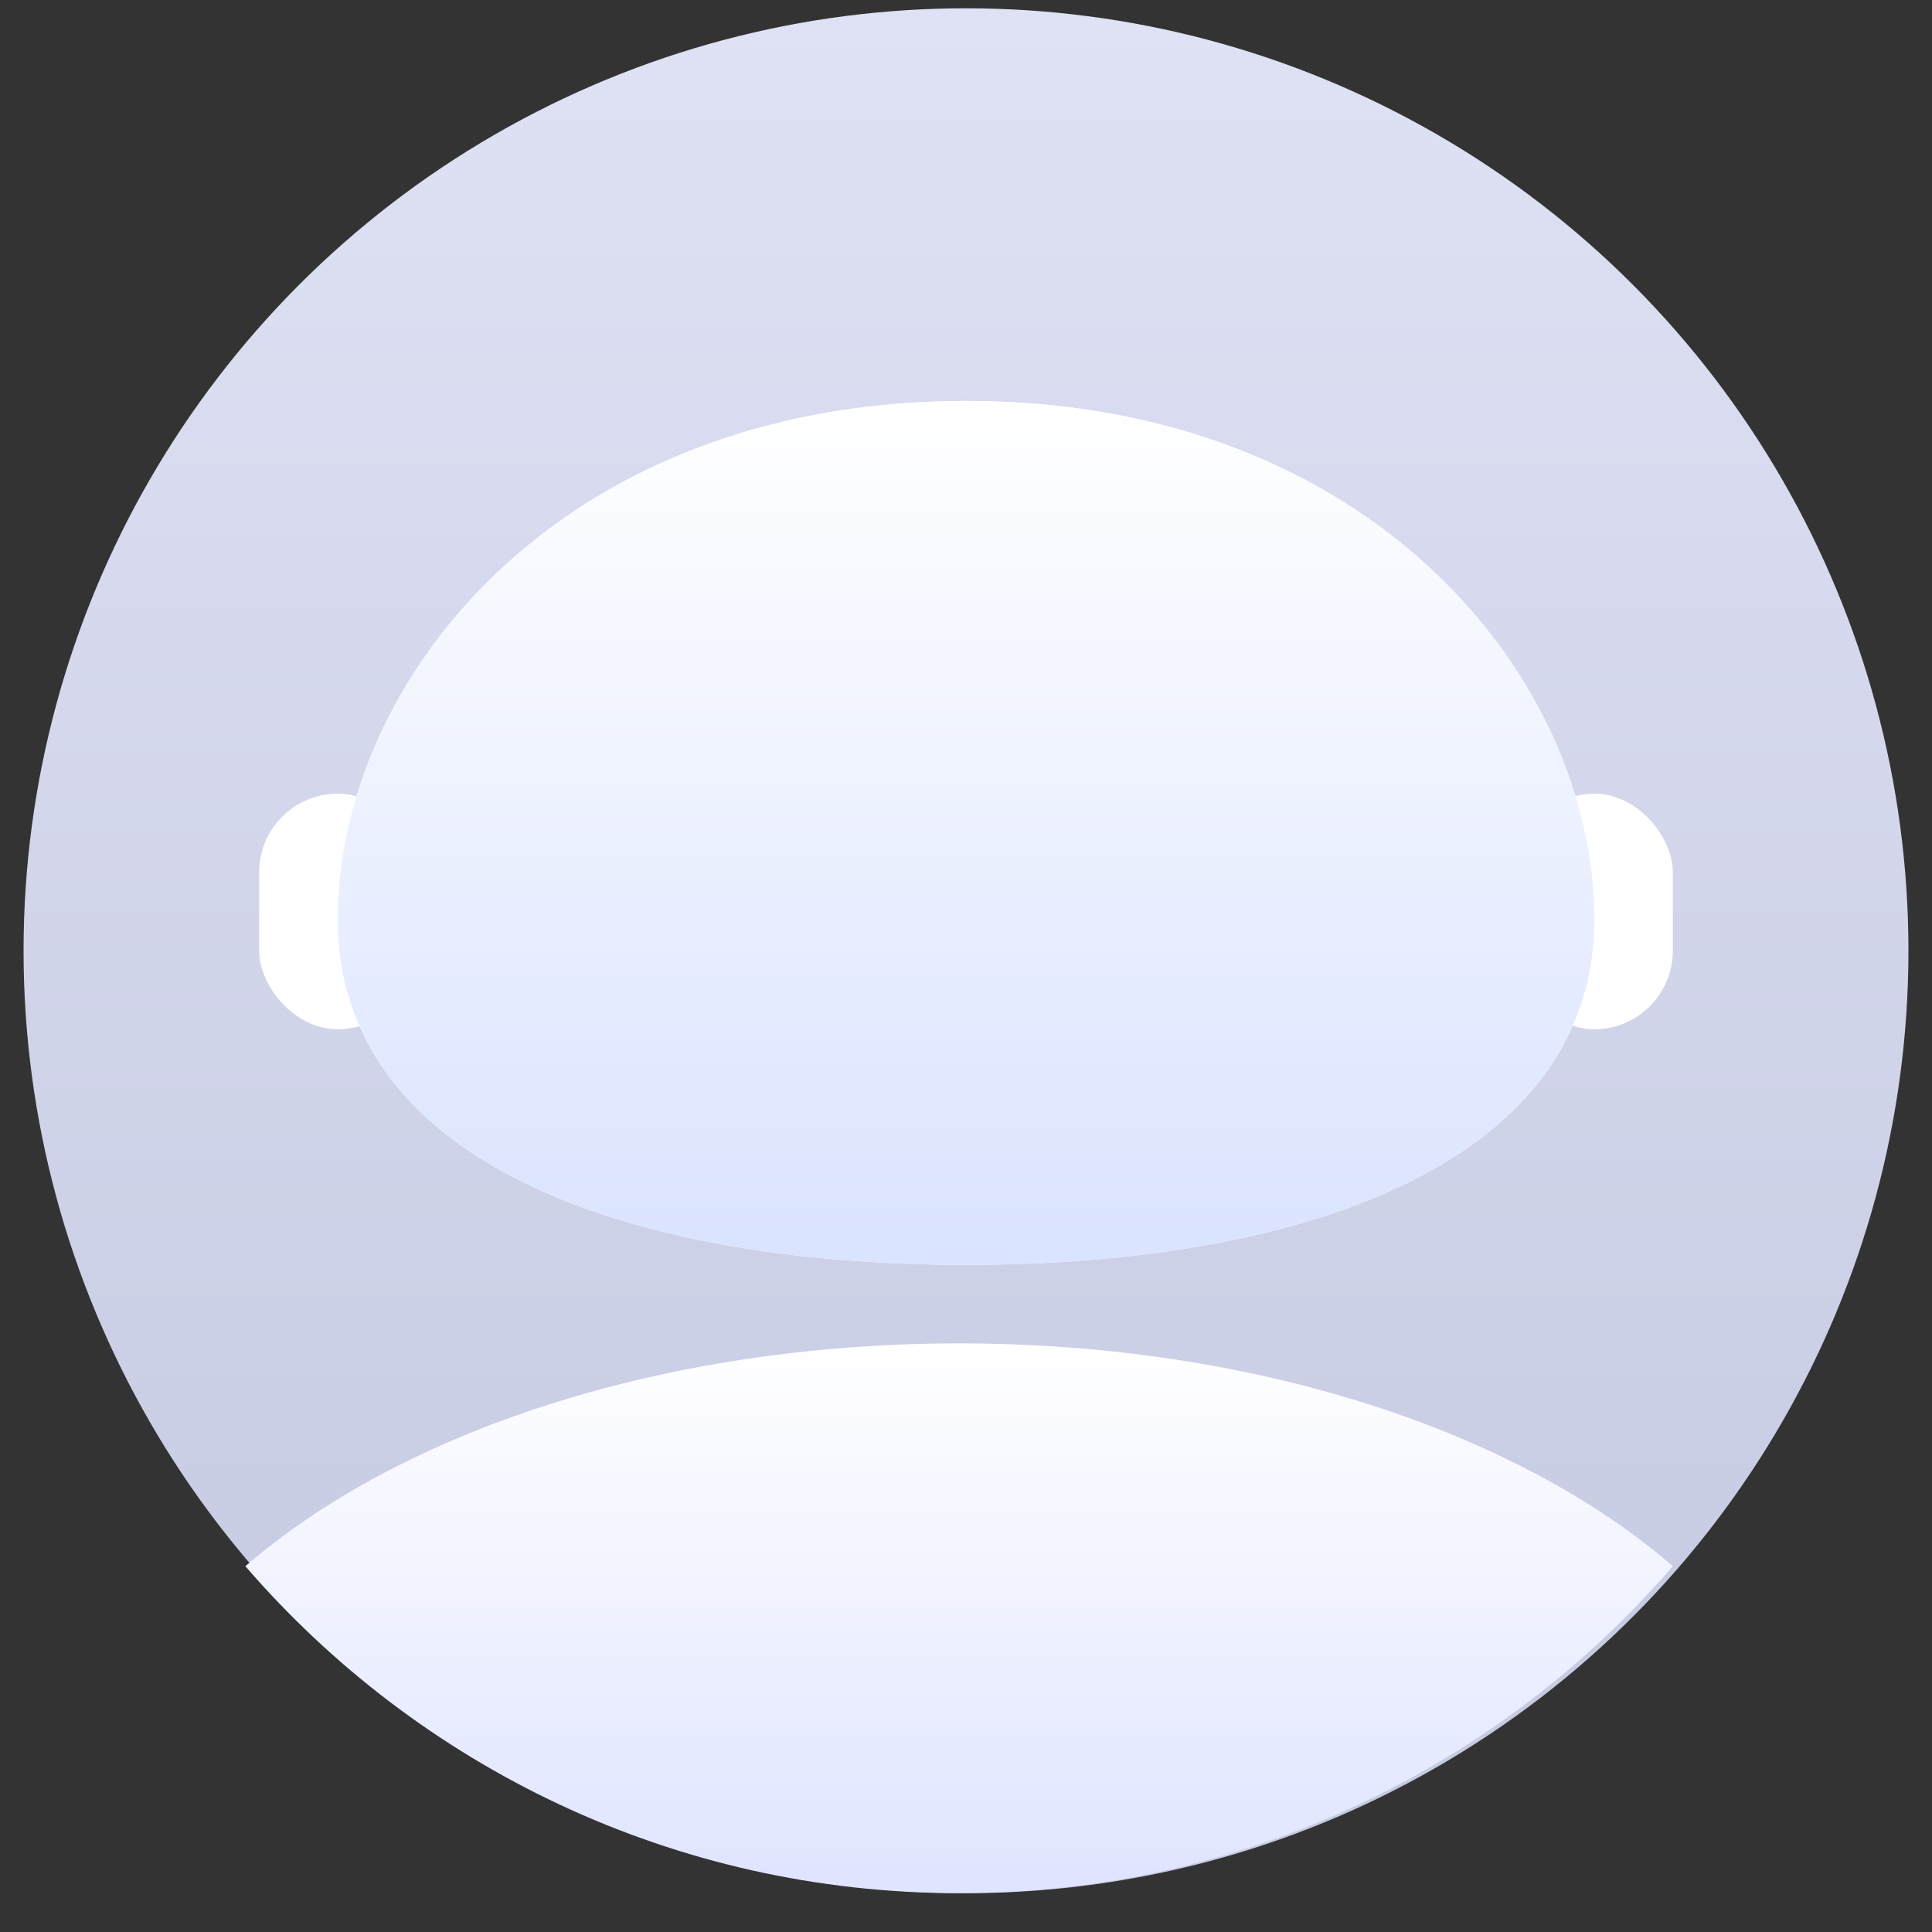 <?xml version="1.0" encoding="UTF-8"?>
<svg width="41px" height="41px" viewBox="0 0 41 41" version="1.1" xmlns="http://www.w3.org/2000/svg" xmlns:xlink="http://www.w3.org/1999/xlink">
    <rect x="0" y="0" width="41" height="41" fill="#333333" stroke="none"/>
    <title>hov资料卡</title>
    <defs>
        <linearGradient x1="50%" y1="0%" x2="50%" y2="100%" id="linearGradient-1">
            <stop stop-color="#DFE1F4" offset="0%"></stop>
            <stop stop-color="#C4C9E0" offset="100%"></stop>
        </linearGradient>
        <linearGradient x1="50%" y1="0%" x2="50%" y2="106.328%" id="linearGradient-2">
            <stop stop-color="#FFFFFF" offset="0%"></stop>
            <stop stop-color="#DDE2FF" offset="100%"></stop>
        </linearGradient>
        <linearGradient x1="50%" y1="0%" x2="50%" y2="100%" id="linearGradient-3">
            <stop stop-color="#FFFFFF" offset="0%"></stop>
            <stop stop-color="#DAE3FF" offset="100%"></stop>
        </linearGradient>
    </defs>
    <g id="统一头部组件" stroke="none" stroke-width="1" fill="none" fill-rule="evenodd">
        <g id="统一头部组件1" transform="translate(-1585, -77)">
            <g id="编组-9备份-3" transform="translate(1570, 53.001)">
                <g id="hov资料卡" transform="translate(15.5, 24.175)">
                    <circle id="Oval" fill="url(#linearGradient-1)" fill-rule="nonzero" cx="20" cy="20" r="20"></circle>
                    <path d="M19.853,28.333 C26.146,28.333 31.698,30.207 35,33.061 C31.332,37.311 25.907,40 19.853,40 C13.8,40 8.375,37.311 4.707,33.061 C8.009,30.207 13.561,28.333 19.853,28.333 Z" id="path-2" fill="url(#linearGradient-2)"></path>
                    <rect id="矩形" fill="#FFFFFF" fill-rule="nonzero" x="5" y="16.667" width="3.333" height="5" rx="1.667"></rect>
                    <rect id="矩形备份-5" fill="#FFFFFF" fill-rule="nonzero" x="31.667" y="16.667" width="3.333" height="5" rx="1.667"></rect>
                    <g id="椭圆形" transform="translate(6.667, 8.333)">
                        <g id="path-4-link" fill="#FFFFFF">
                            <path d="M13.333,18.333 C20.697,18.333 26.667,16.063 26.667,11 C26.667,5.937 21.976,0 13.333,0 C4.69,0 0,5.937 0,11 C0,16.063 5.97,18.333 13.333,18.333 Z" id="path-4"></path>
                        </g>
                        <g id="path-4-link" fill="url(#linearGradient-3)" fill-rule="nonzero">
                            <path d="M13.333,18.333 C20.697,18.333 26.667,16.063 26.667,11 C26.667,5.937 21.976,0 13.333,0 C4.69,0 0,5.937 0,11 C0,16.063 5.97,18.333 13.333,18.333 Z" id="path-4"></path>
                        </g>
                    </g>
                </g>
            </g>
        </g>
    </g>
</svg>